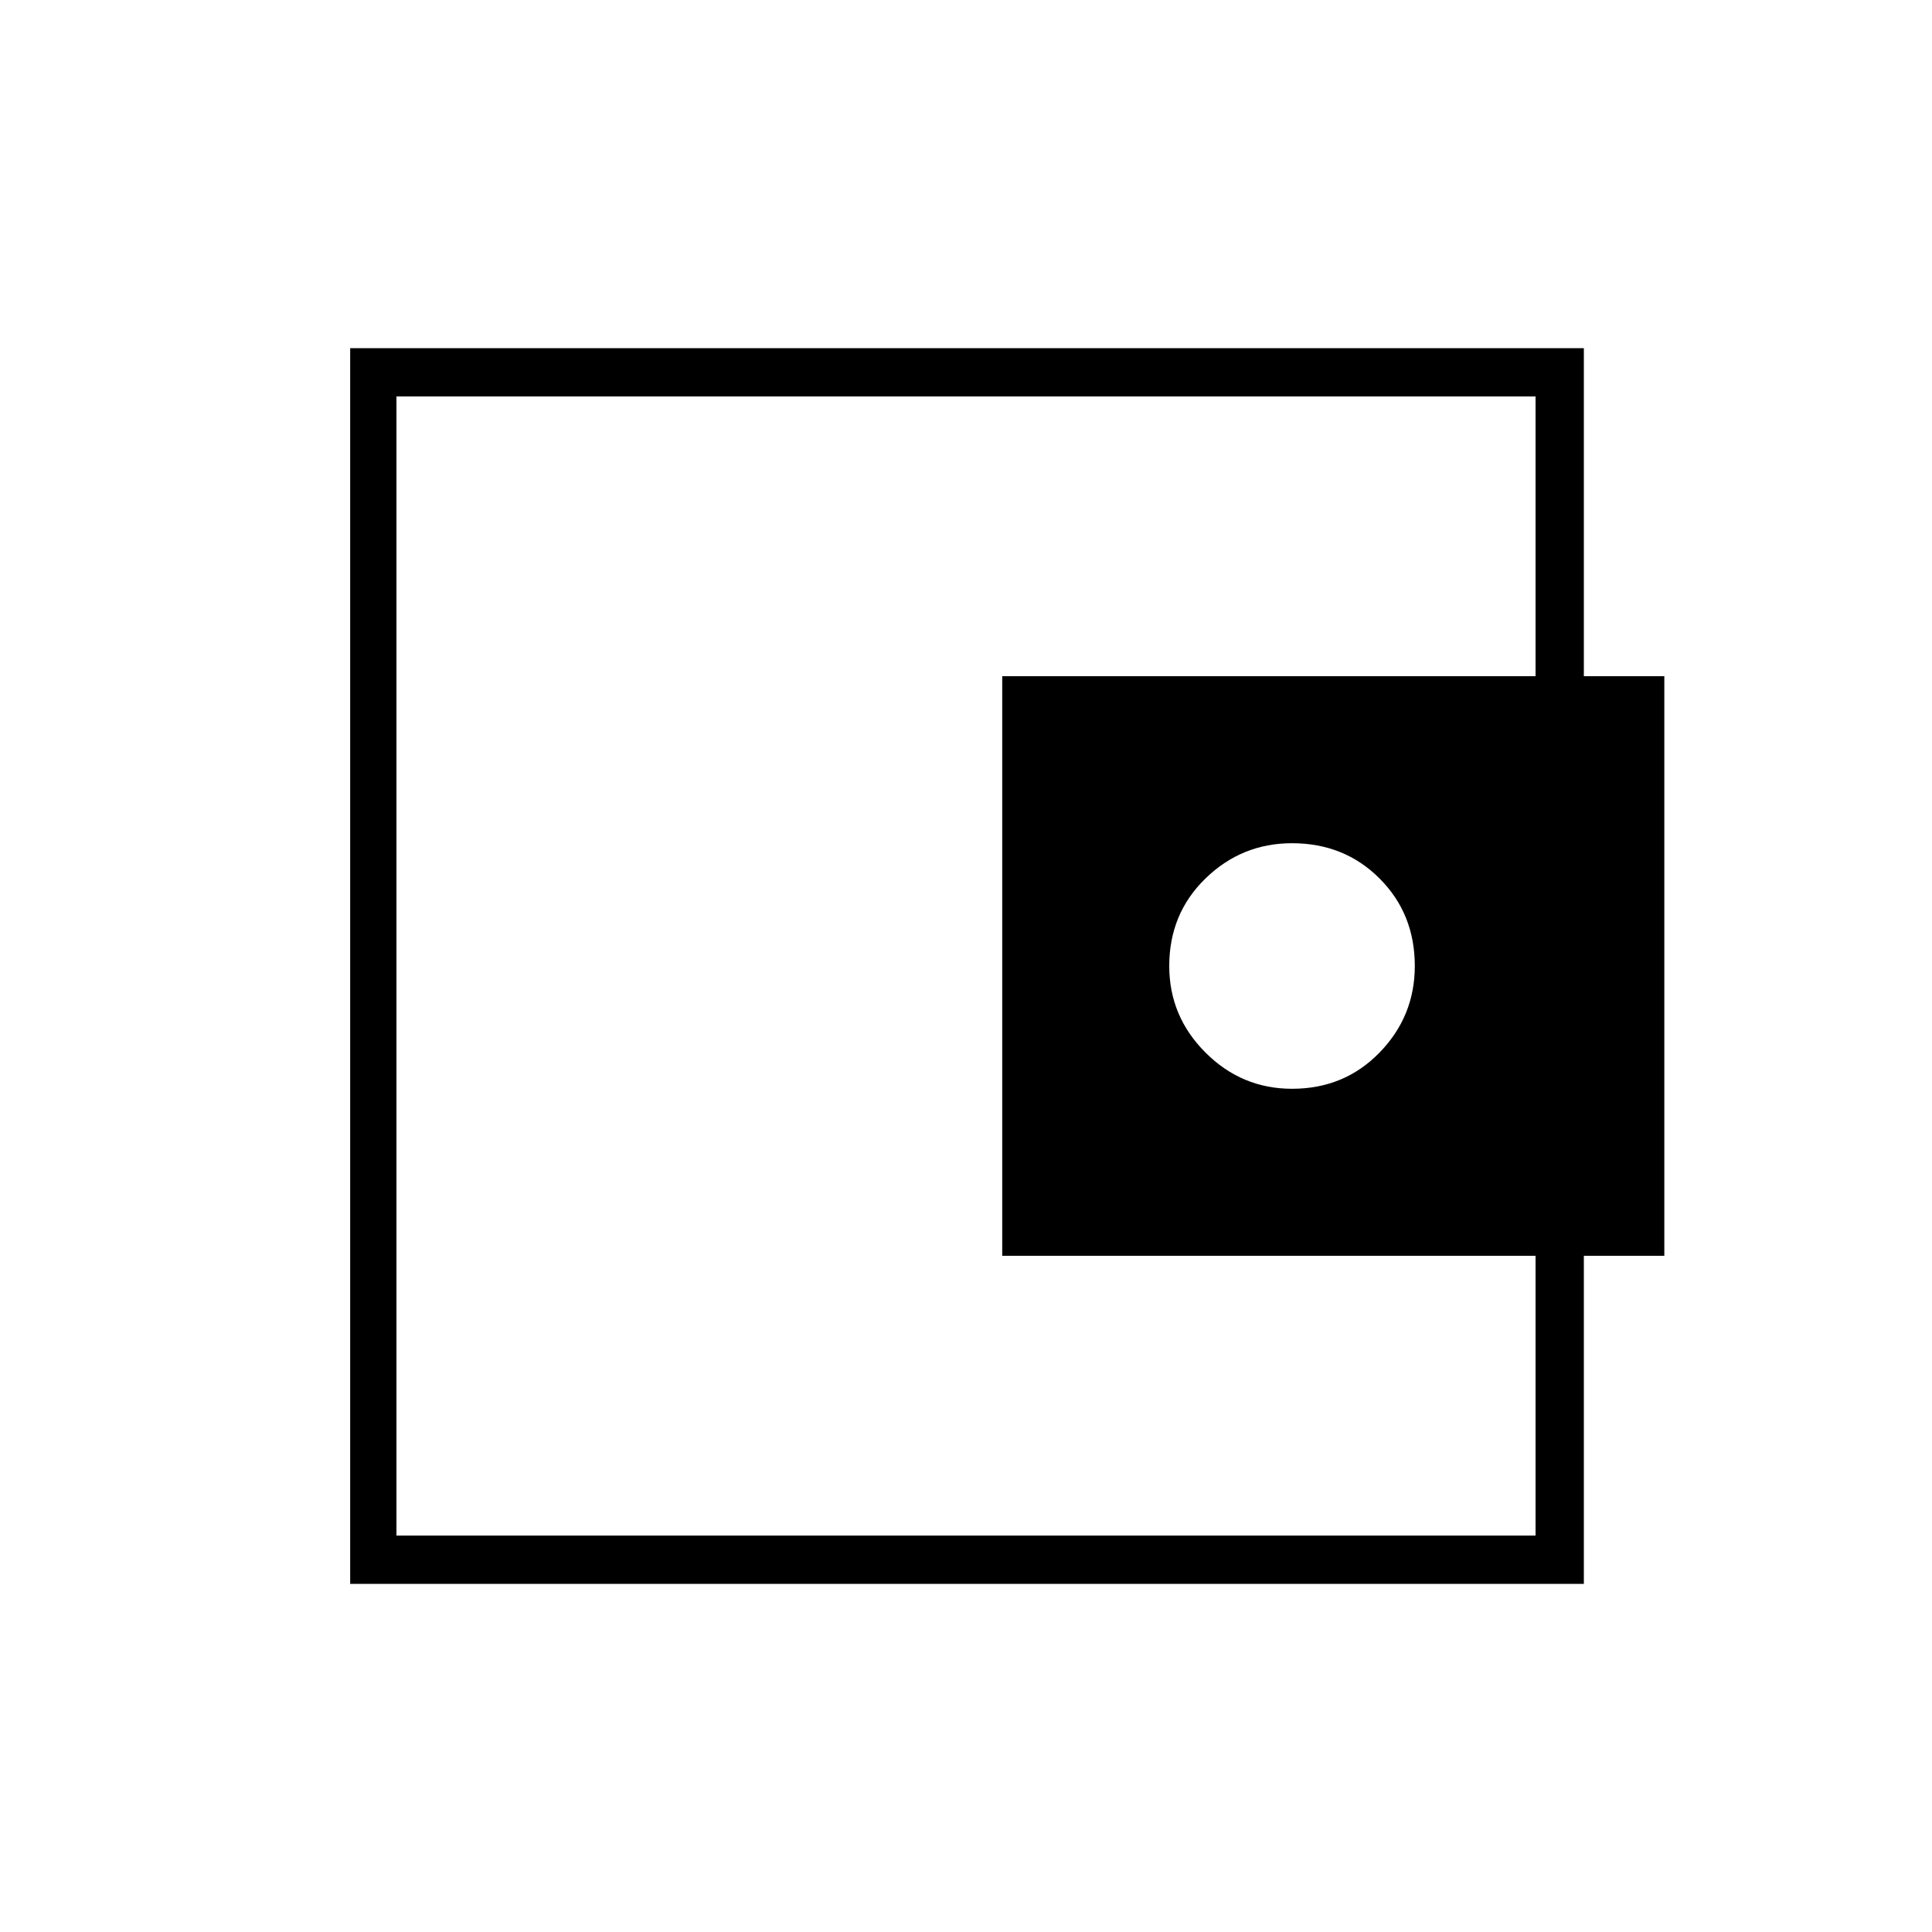 <svg xmlns="http://www.w3.org/2000/svg" height="40" width="40"><path d="M26.75 22.542Q27.833 22.542 28.562 21.792Q29.292 21.042 29.292 20Q29.292 18.917 28.562 18.188Q27.833 17.458 26.75 17.458Q25.708 17.458 24.958 18.188Q24.208 18.917 24.208 20Q24.208 21.042 24.958 21.792Q25.708 22.542 26.75 22.542ZM8.208 26.958V31.792V8.208V13.042ZM7.25 32.792V7.208H32.792V14.958H31.792V8.208H8.208V31.792H31.792V25.042H32.792V32.792ZM20.75 14H34.458V26H20.75Z"/></svg>